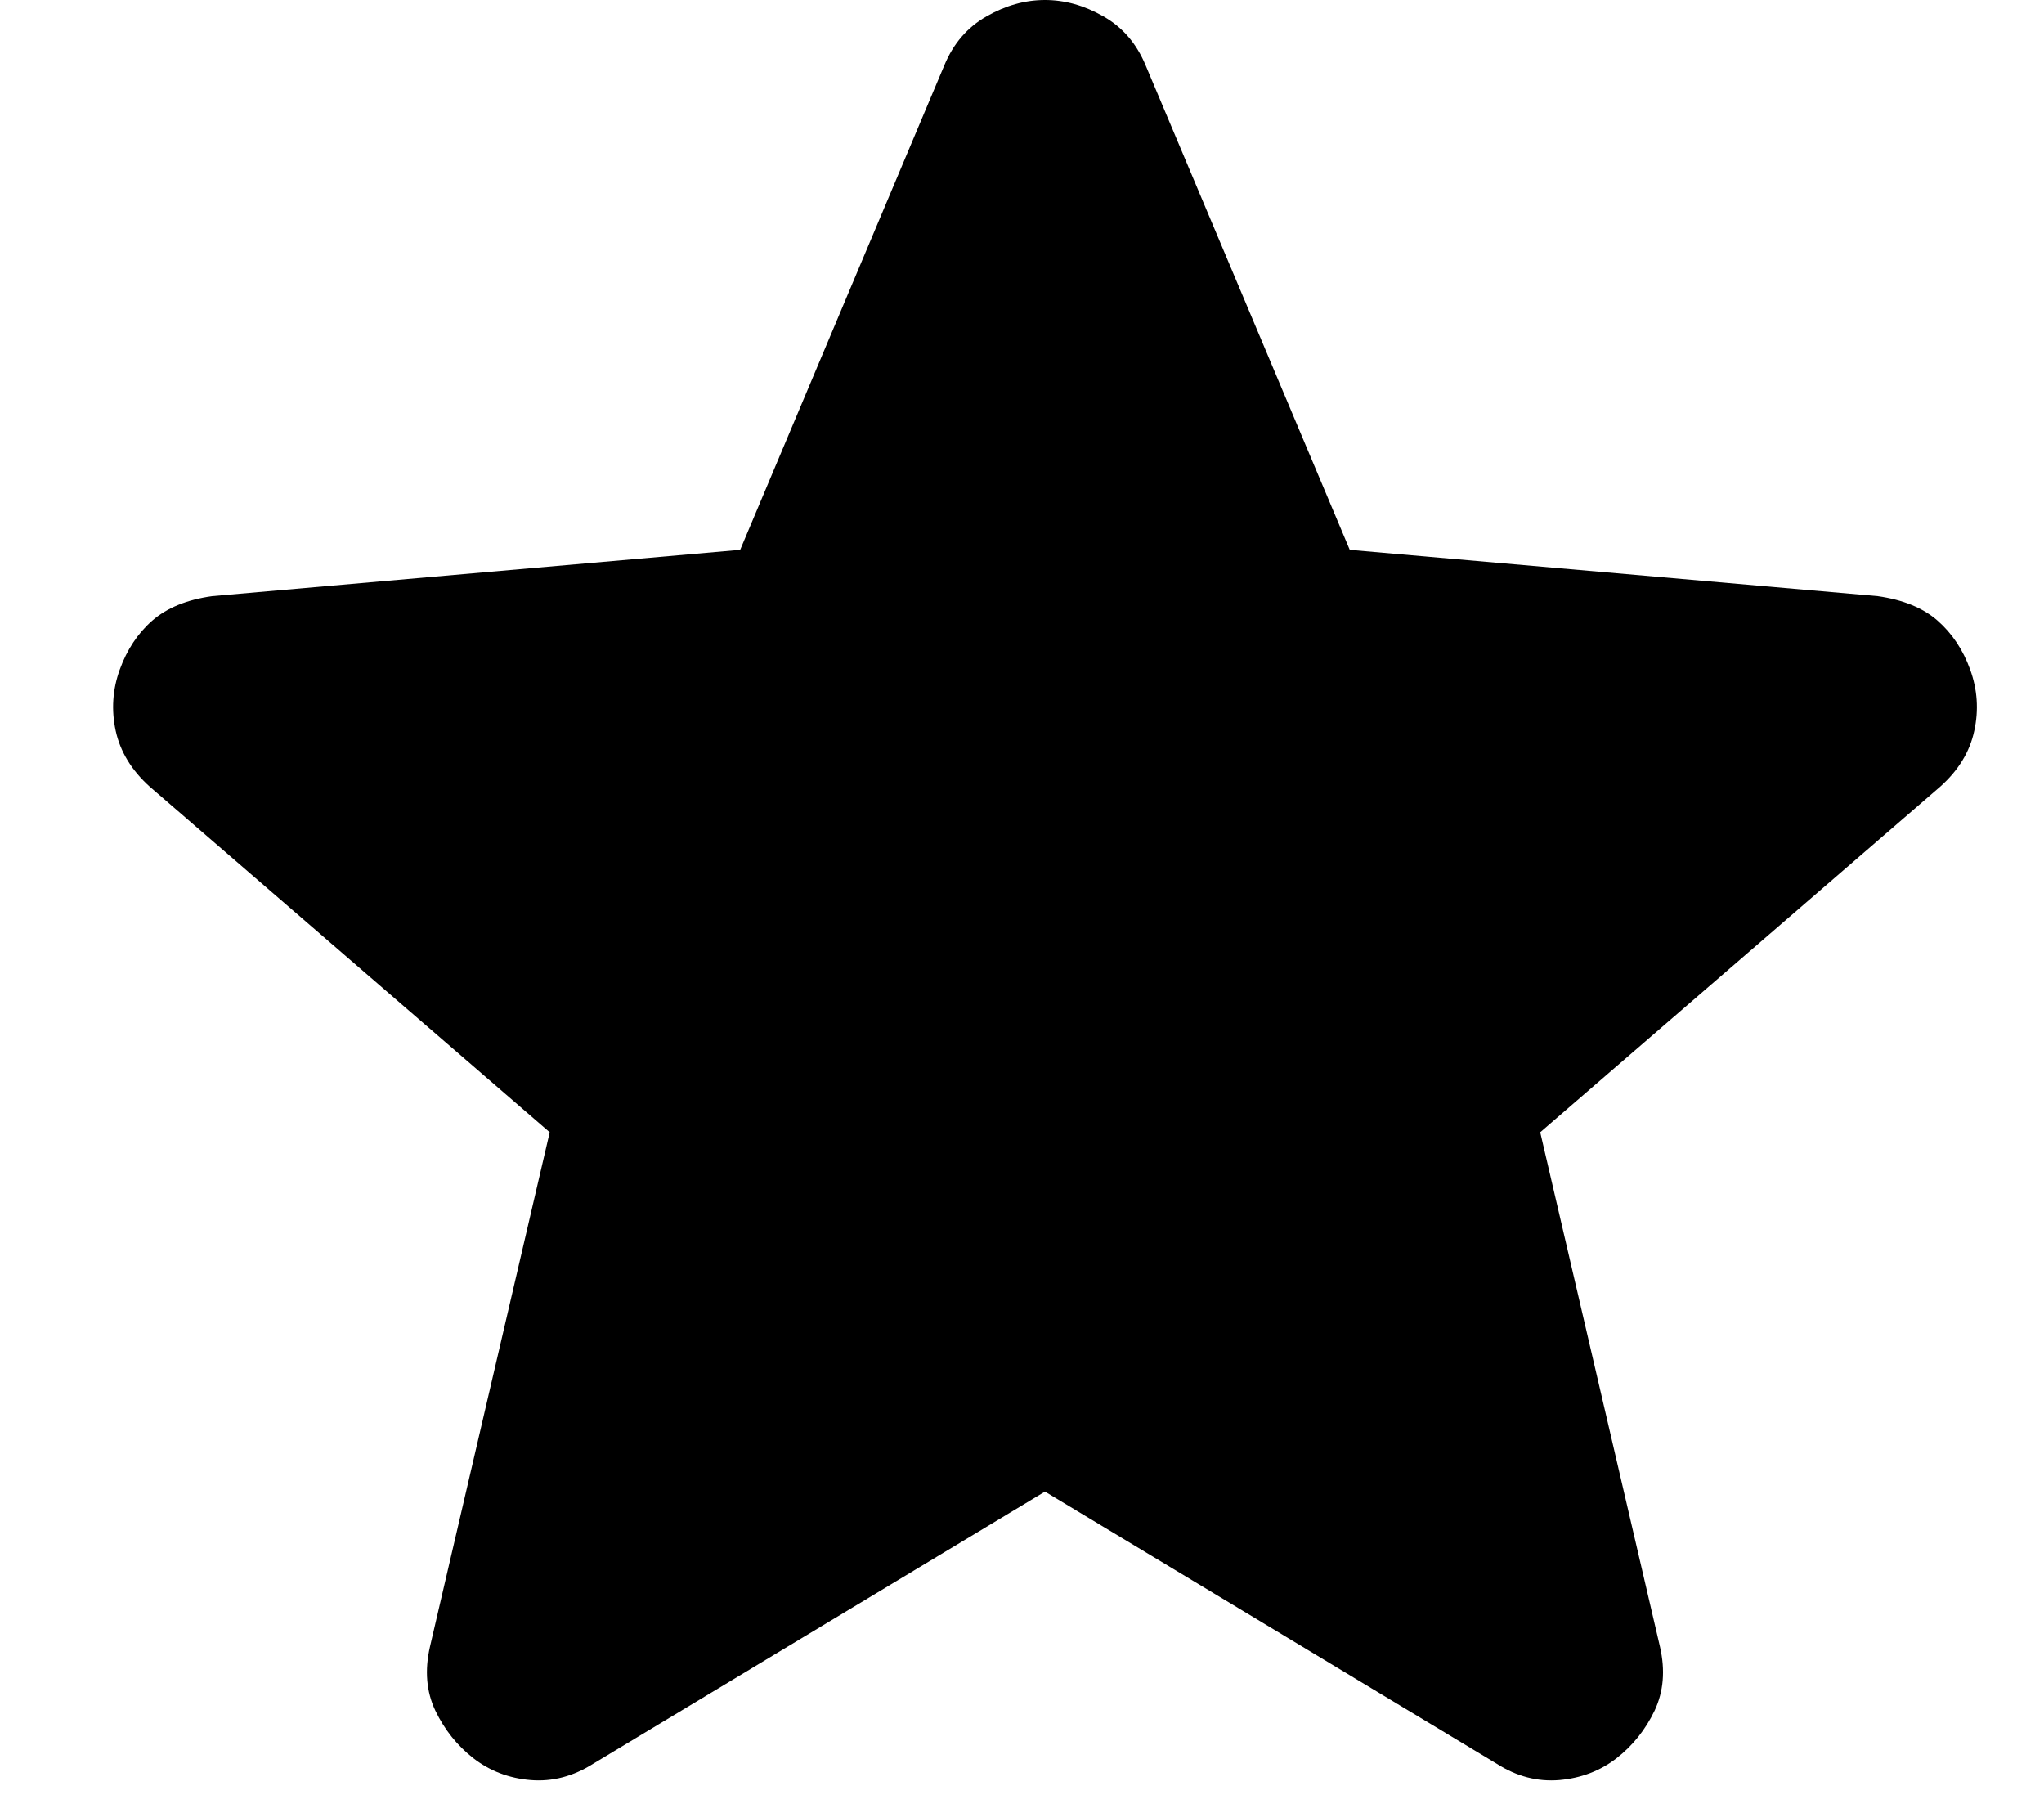 <svg width="17" height="15" viewBox="0 0 17 15" fill="currentColor" xmlns="http://www.w3.org/2000/svg">
<path d="M8.691 12.403L4.934 14.666C4.768 14.771 4.594 14.817 4.413 14.802C4.232 14.787 4.074 14.726 3.938 14.621C3.802 14.515 3.697 14.383 3.621 14.225C3.546 14.067 3.531 13.889 3.576 13.693L4.572 9.415L1.245 6.541C1.094 6.405 1 6.25 0.962 6.076C0.925 5.903 0.936 5.733 0.996 5.568C1.056 5.402 1.146 5.266 1.267 5.16C1.389 5.054 1.555 4.986 1.765 4.957L6.156 4.572L7.854 0.543C7.929 0.362 8.046 0.226 8.205 0.136C8.364 0.045 8.526 0 8.691 0C8.856 0 9.018 0.045 9.177 0.136C9.336 0.226 9.453 0.362 9.528 0.543L11.226 4.572L15.617 4.957C15.828 4.987 15.994 5.055 16.114 5.16C16.235 5.266 16.326 5.402 16.386 5.568C16.446 5.734 16.458 5.903 16.42 6.077C16.383 6.251 16.288 6.406 16.137 6.541L12.81 9.415L13.806 13.693C13.851 13.889 13.836 14.066 13.761 14.225C13.685 14.384 13.579 14.516 13.444 14.621C13.308 14.726 13.149 14.786 12.969 14.802C12.787 14.817 12.614 14.772 12.448 14.666L8.691 12.403Z" fill="currentColor"/>
</svg>
